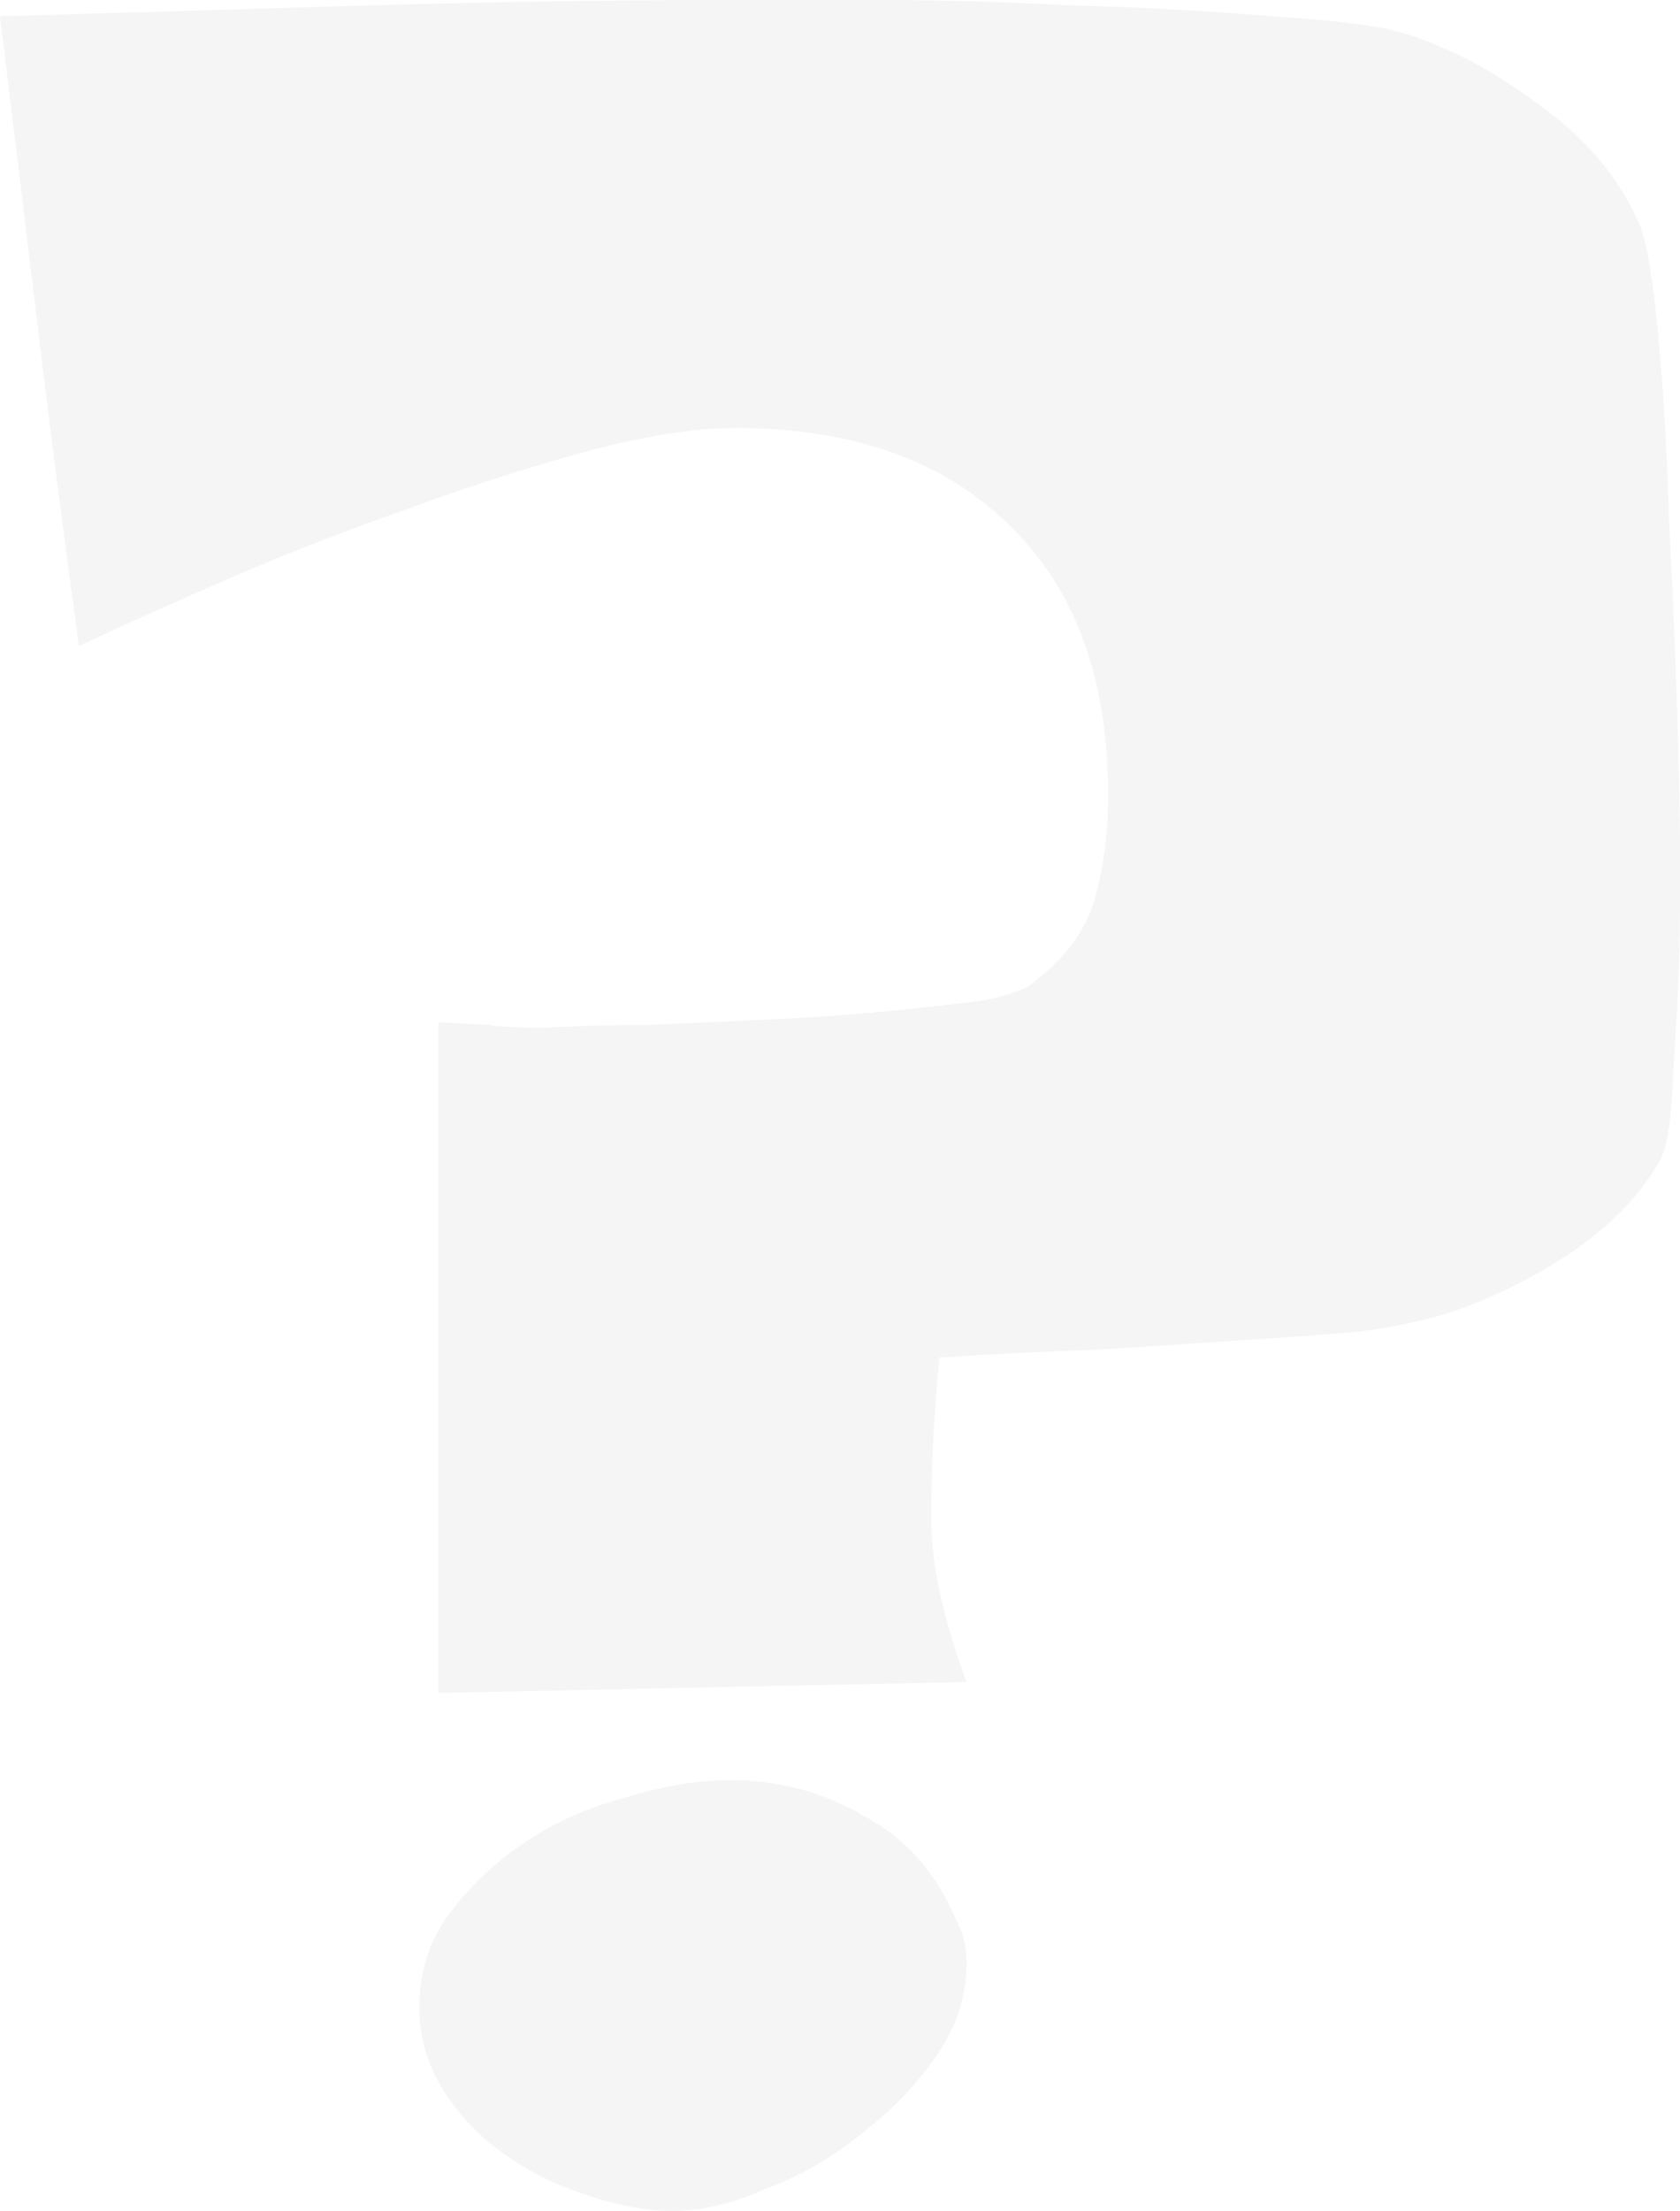 <svg width="476" height="626" viewBox="0 0 476 626" fill="none" xmlns="http://www.w3.org/2000/svg">
<path opacity="0.05" d="M476 238.513C476 242.115 476 248.29 476 257.038C476 265.272 475.743 274.277 475.229 284.054C474.714 293.831 474.2 302.837 473.686 311.07C473.171 319.304 472.143 324.964 470.6 328.052C464.428 339.373 454.142 349.407 439.741 358.155C425.854 366.389 412.739 371.792 400.395 374.365C393.709 375.909 387.023 376.938 380.337 377.453C373.651 377.967 366.708 378.482 359.507 378.996C344.078 380.025 328.391 381.055 312.447 382.084C297.018 382.598 281.588 383.37 266.159 384.4C264.616 399.837 263.844 415.018 263.844 429.941C263.844 437.145 264.873 445.121 266.93 453.869C268.988 462.103 271.302 469.564 273.874 476.254L124.207 479.342V289.457L138.865 290.229C141.437 290.744 146.837 291.001 155.066 291.001C163.296 290.487 172.81 290.229 183.611 290.229C194.412 289.715 205.727 289.2 217.556 288.686C229.385 288.171 240.443 287.399 250.729 286.37C261.53 285.341 270.788 284.312 278.502 283.282C286.217 281.739 291.103 279.938 293.16 277.879C301.904 271.189 307.561 263.471 310.133 254.723C312.704 245.46 313.99 235.683 313.99 225.391C313.99 191.942 304.475 166.213 285.446 148.202C266.93 130.192 241.214 121.186 208.298 121.186C196.469 121.186 182.068 123.502 165.096 128.133C148.123 132.764 130.636 138.425 112.635 145.115C95.149 151.29 78.176 157.979 61.718 165.184C45.26 172.388 32.145 178.306 22.373 182.937C18.258 153.091 14.401 123.245 10.801 93.398C7.2 63.552 3.6 33.963 0 4.631C34.974 3.602 69.69 2.573 104.149 1.544C139.123 0.515 174.353 0 209.841 0C217.556 0 230.157 0 247.643 0C265.645 0 284.417 0.515 303.961 1.544C324.019 2.058 342.792 3.088 360.279 4.631C377.766 5.66 390.109 7.204 397.31 9.263C410.682 13.379 423.797 20.326 436.655 30.104C449.513 39.366 458.77 50.43 464.428 63.295C466.485 67.926 468.285 78.475 469.828 94.942C471.371 111.409 472.4 129.162 472.914 148.202C473.943 167.242 474.714 185.51 475.229 203.006C475.743 220.502 476 232.338 476 238.513ZM273.874 555.758C273.874 565.021 271.045 573.769 265.387 582.003C259.73 590.236 252.529 597.698 243.786 604.387C235.557 611.077 226.556 616.223 216.784 619.825C207.527 623.942 198.783 626 190.554 626C182.84 626 174.61 624.456 165.867 621.369C157.638 618.796 149.923 614.936 142.723 609.79C136.037 605.159 130.379 599.241 125.75 592.037C121.122 584.833 118.807 576.857 118.807 568.109C118.807 558.331 121.636 549.583 127.293 541.864C133.465 533.631 140.923 526.684 149.666 521.023C158.41 515.363 167.924 511.246 178.211 508.673C188.497 505.586 198.012 504.042 206.755 504.042C220.642 504.042 233.243 507.387 244.558 514.076C256.387 520.252 265.13 530.029 270.788 543.408C272.845 547.01 273.874 551.127 273.874 555.758Z" fill="#3A3A3A"/>
</svg>
